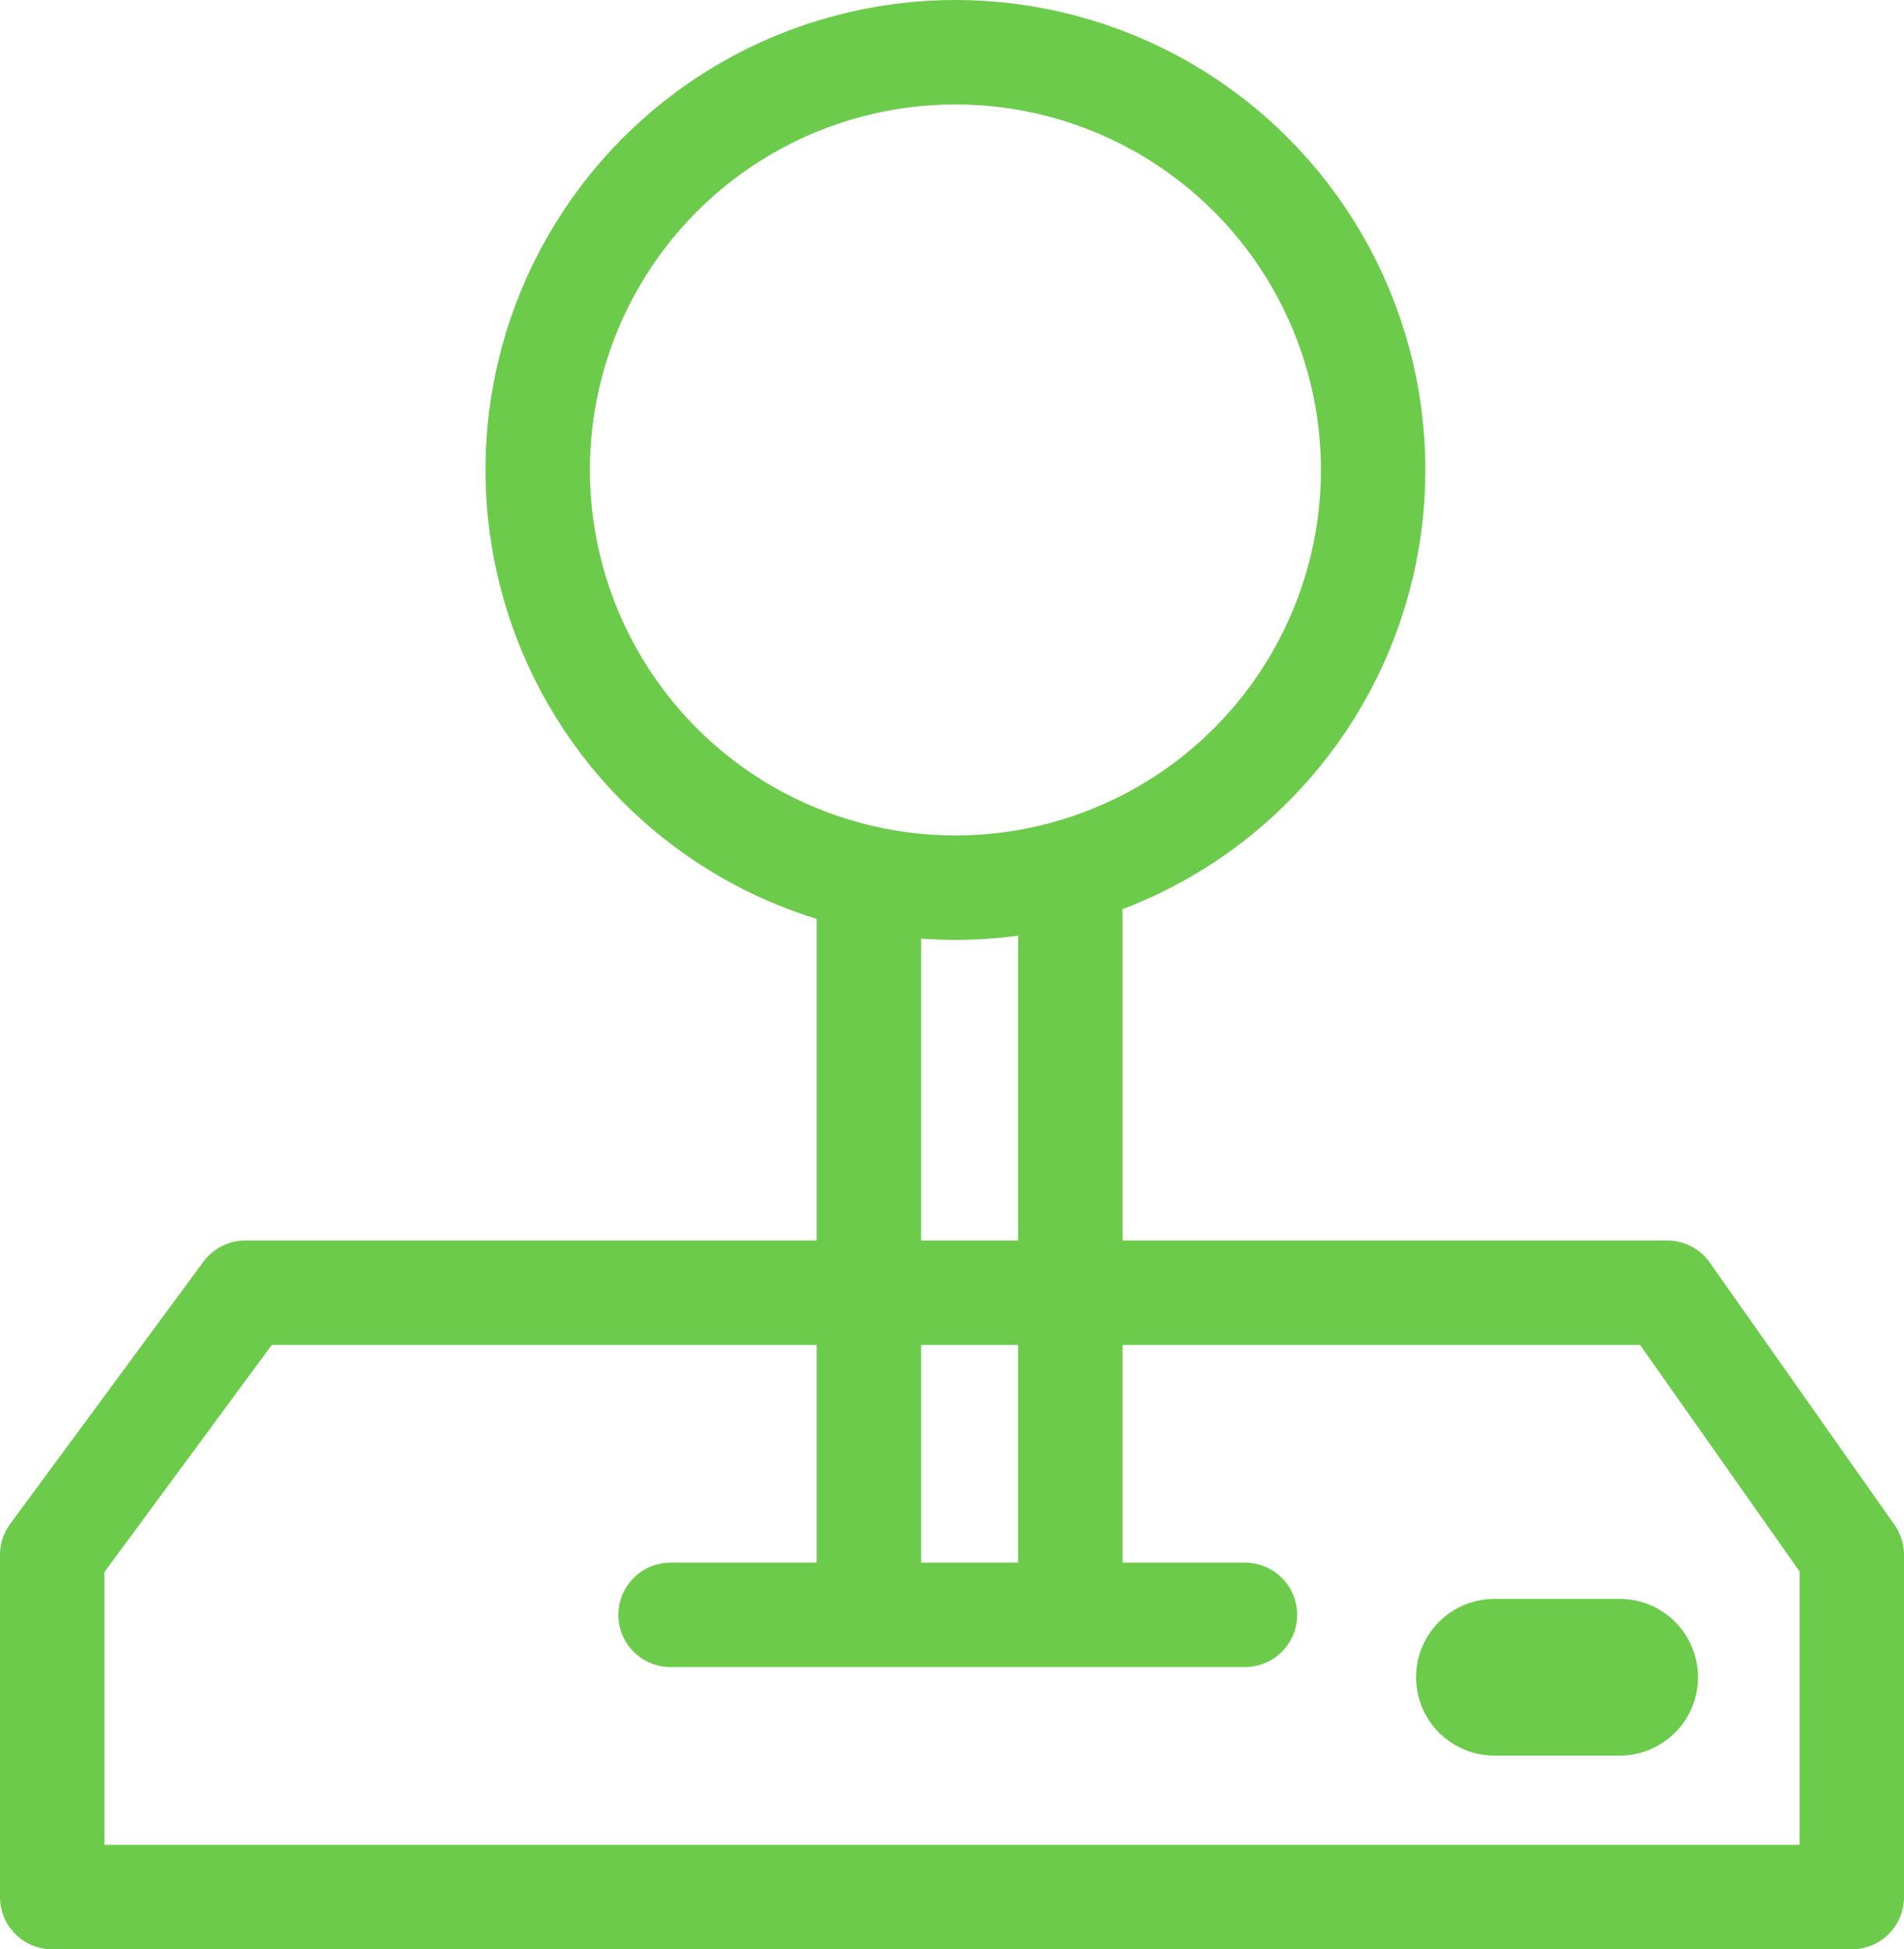 <svg xmlns="http://www.w3.org/2000/svg" width="36.465" height="37.332" viewBox="0 0 36.465 37.332">
  <g id="Providers_icon" data-name="Providers icon" transform="translate(-146.702 -3191)">
    <g id="Ellipse_47" data-name="Ellipse 47" transform="translate(156 3191)" fill="none" stroke="#6ccb4b" stroke-width="2">
      <circle cx="9" cy="9" r="9" stroke="none"/>
      <circle cx="9" cy="9" r="8" fill="none"/>
    </g>
    <path id="Path_75" data-name="Path 75" d="M-9540.889,7491.189h-27.229l-3.7,5.021v6.553h34.465v-6.553Z" transform="translate(9719.52 -4275.432)" fill="none" stroke="#6ccb4b" stroke-linecap="round" stroke-linejoin="round" stroke-width="2"/>
    <path id="Path_76" data-name="Path 76" d="M-9541.678,7506.517h2.4" transform="translate(9717 -4283.396)" fill="none" stroke="#6ccb4b" stroke-linecap="round" stroke-width="3"/>
    <path id="Path_77" data-name="Path 77" d="M-9556.492,7498.264h11" transform="translate(9716.037 -4276.338)" fill="none" stroke="#6ccb4b" stroke-linecap="round" stroke-width="2"/>
    <path id="Path_78" data-name="Path 78" d="M-9552.657,7481.461v12.771" transform="translate(9716 -4272.95)" fill="none" stroke="#6ccb4b" stroke-linecap="round" stroke-width="2"/>
    <path id="Path_79" data-name="Path 79" d="M-9545.8,7481.462V7494.3" transform="translate(9713 -4272.95)" fill="none" stroke="#6ccb4b" stroke-linecap="round" stroke-width="2"/>
  </g>
</svg>
